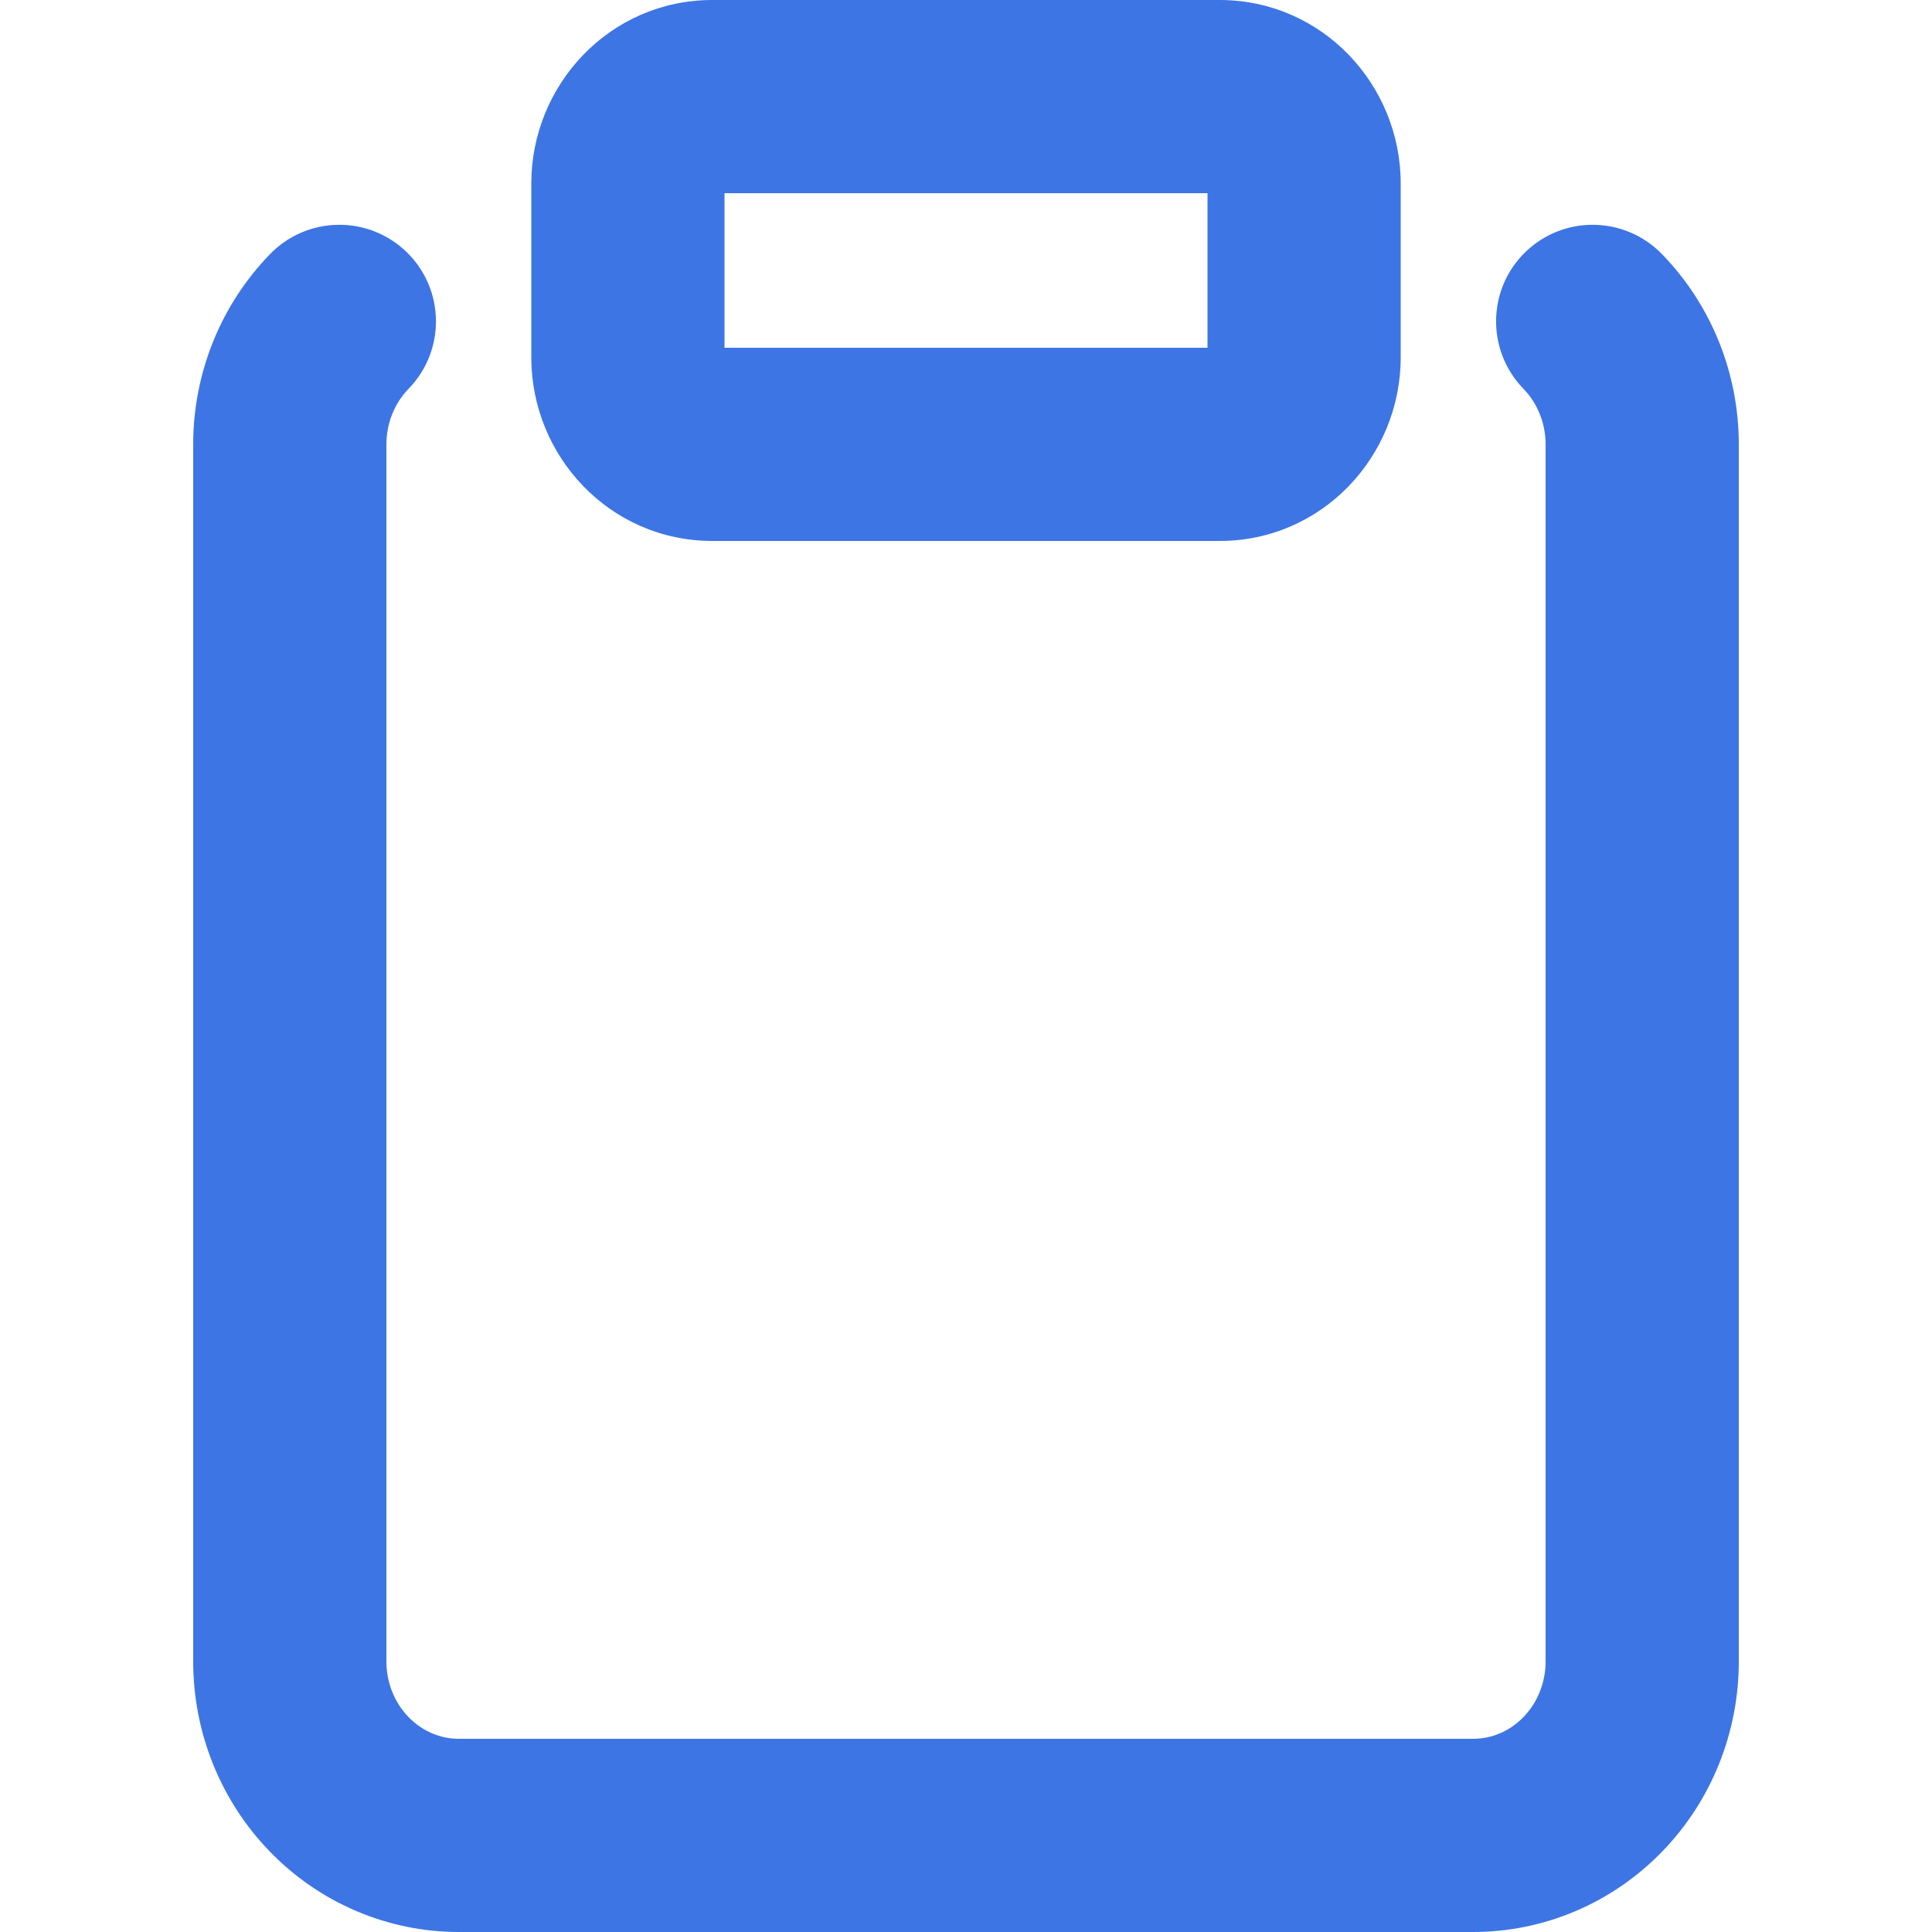 <svg width="20" height="20" viewBox="0 0 20 20" fill="none" xmlns="http://www.w3.org/2000/svg">
<path fill-rule="evenodd" clip-rule="evenodd" d="M7.5 2V3.6H12.5V2H7.5ZM5.5 1.9C5.5 0.877 6.313 0 7.375 0H12.625C13.687 0 14.5 0.877 14.5 1.9V3.7C14.5 4.723 13.687 5.6 12.625 5.6H7.375C6.313 5.6 5.5 4.723 5.5 3.7V1.9ZM4.21 2.61C4.606 2.995 4.615 3.628 4.23 4.024C4.086 4.172 4 4.379 4 4.6V17.2C4 17.421 4.086 17.628 4.23 17.776C4.373 17.923 4.56 18 4.75 18H15.25C15.44 18 15.627 17.923 15.77 17.776C15.914 17.628 16 17.421 16 17.2V4.6C16 4.379 15.914 4.172 15.77 4.024C15.386 3.628 15.394 2.995 15.79 2.61C16.186 2.225 16.819 2.234 17.204 2.63C17.717 3.157 18 3.866 18 4.6V17.2C18 17.934 17.717 18.643 17.204 19.17C16.691 19.698 15.989 20 15.25 20H4.75C4.011 20 3.309 19.698 2.796 19.17C2.283 18.643 2 17.934 2 17.2V4.6C2 3.866 2.283 3.157 2.796 2.63C3.181 2.234 3.814 2.225 4.21 2.61Z" fill="#3D75E4"/>
</svg>
